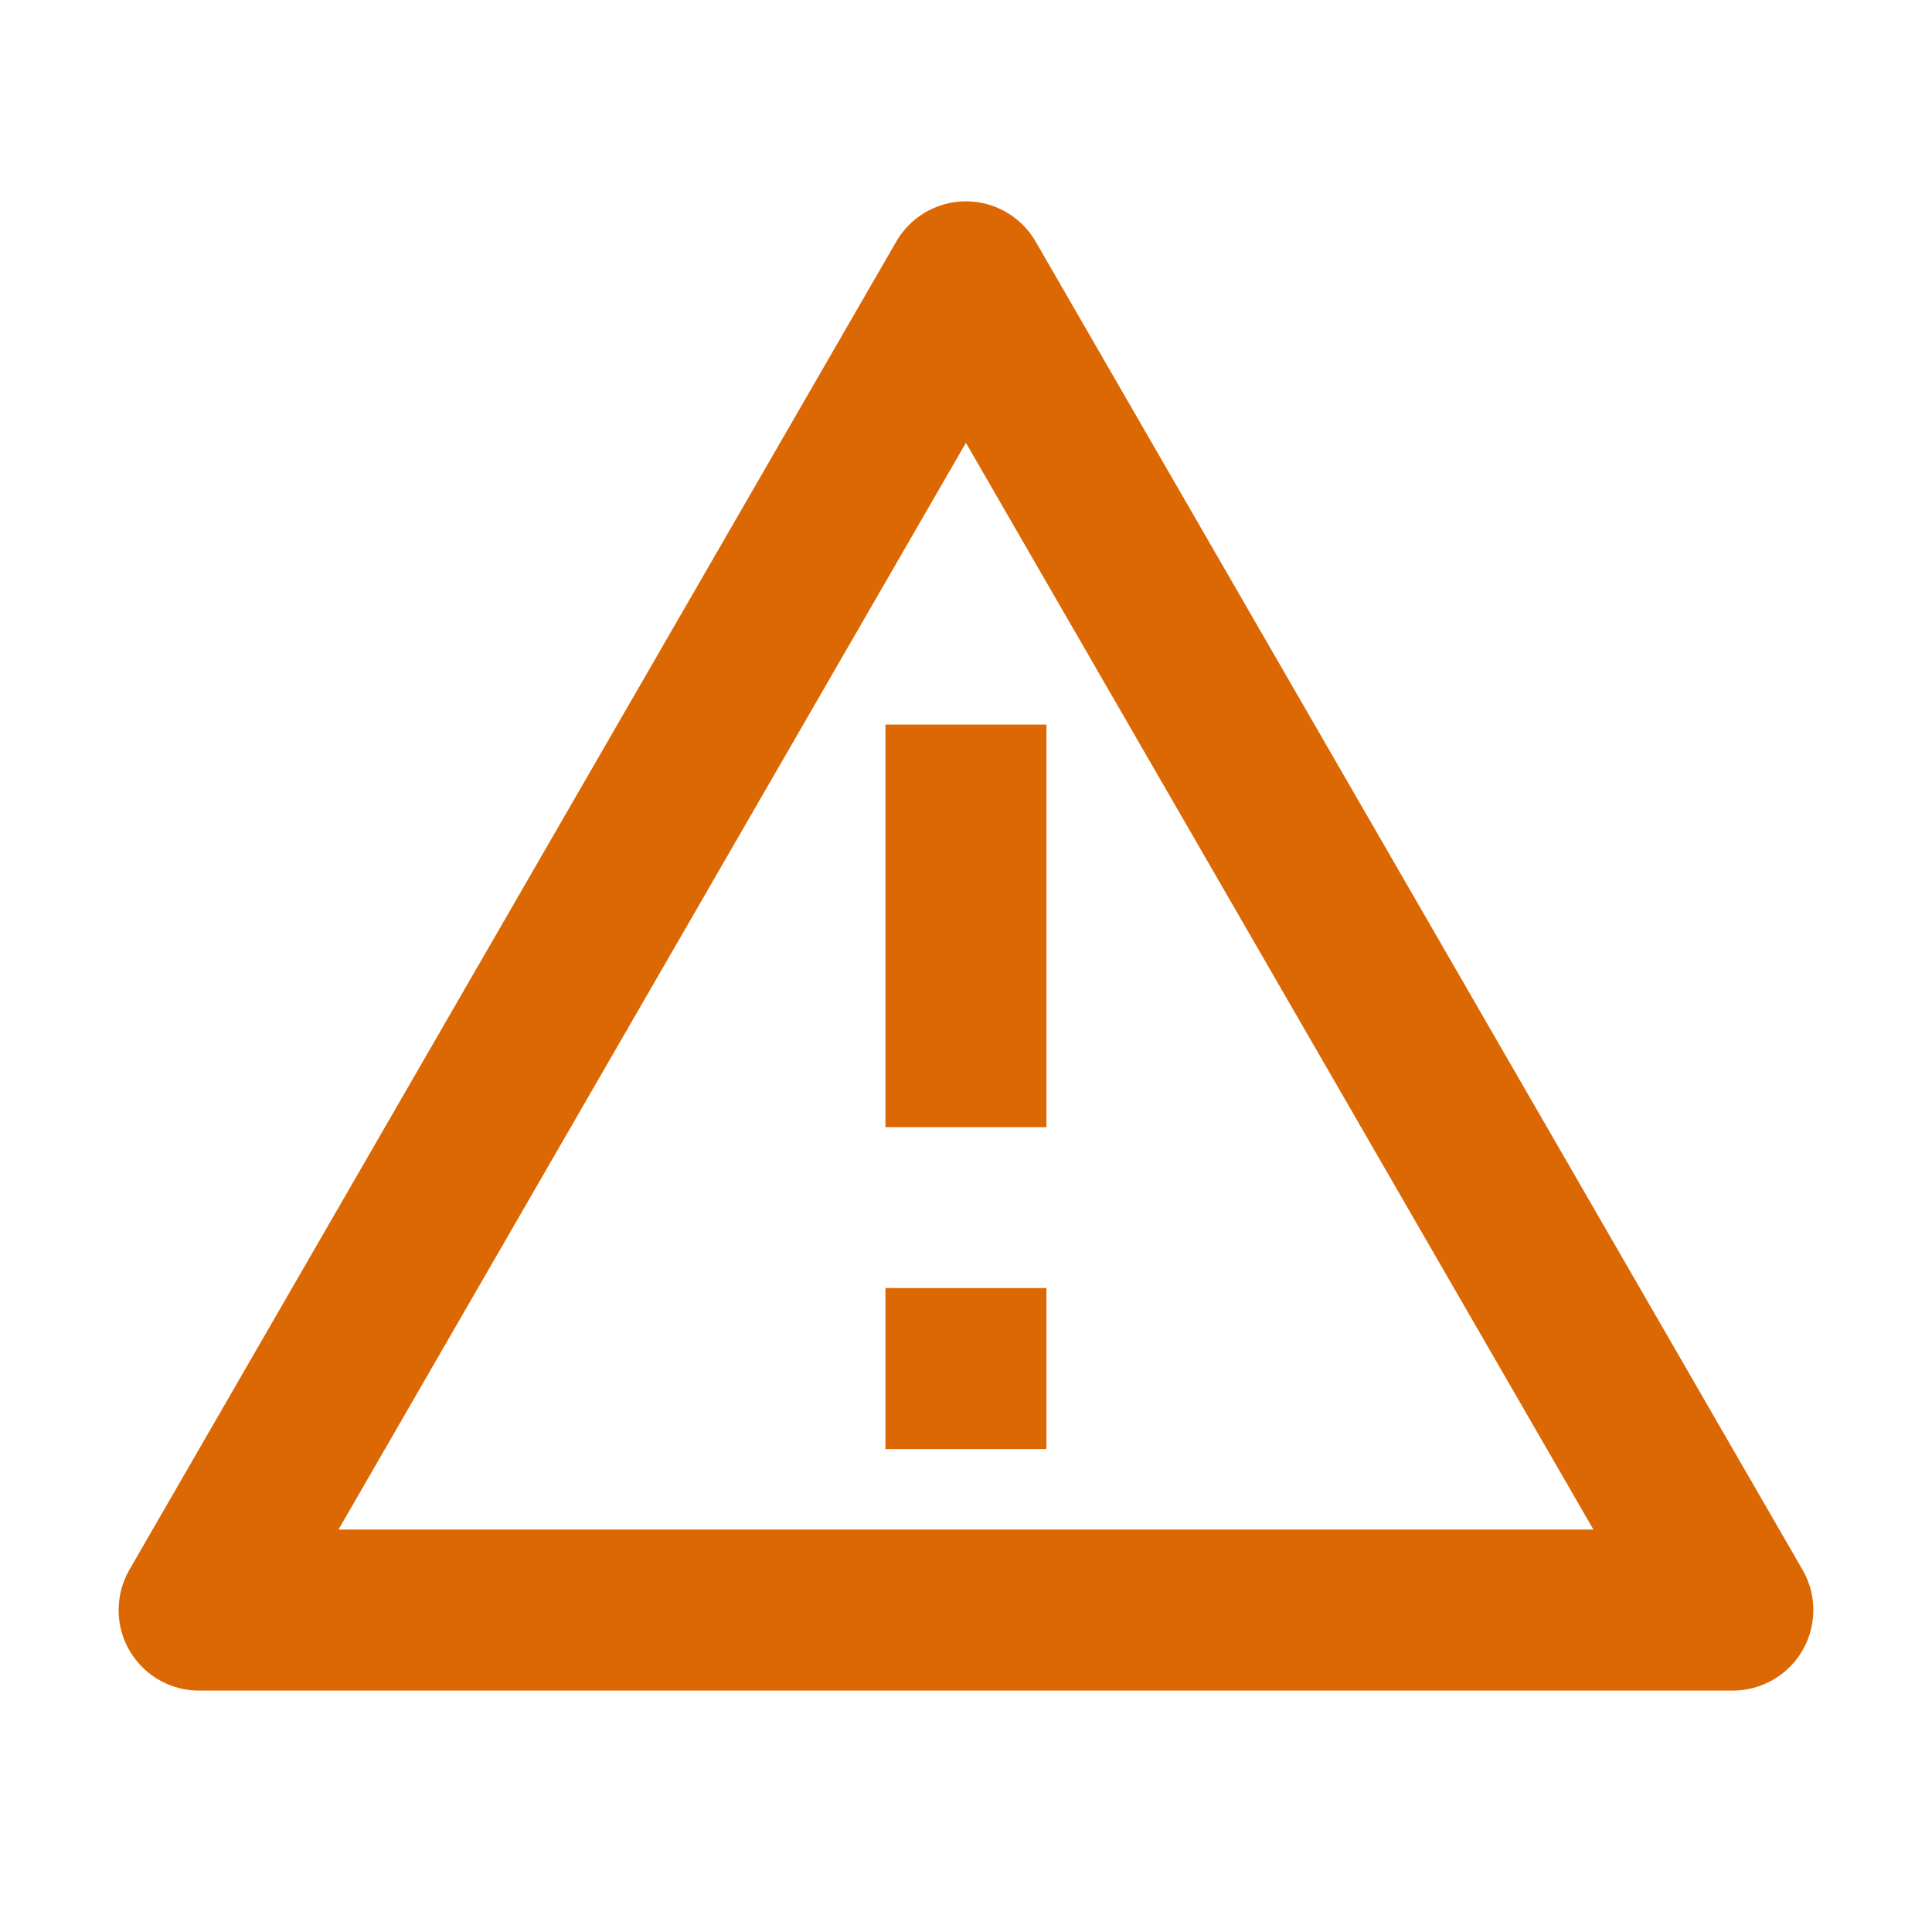 <svg width="20" height="20" viewBox="0 0 20 20" fill="none" xmlns="http://www.w3.org/2000/svg">
<path d="M10.721 2.501L18.66 16.251C18.89 16.649 18.753 17.159 18.355 17.389C18.228 17.462 18.084 17.501 17.938 17.501H2.061C1.601 17.501 1.228 17.128 1.228 16.668C1.228 16.521 1.266 16.378 1.339 16.251L9.278 2.501C9.508 2.102 10.018 1.966 10.416 2.196C10.543 2.269 10.648 2.374 10.721 2.501ZM3.504 15.834H16.495L9.999 4.584L3.504 15.834ZM9.166 13.334H10.833V15.001H9.166V13.334ZM9.166 7.501H10.833V11.668H9.166V7.501Z" fill="#DC6803"/>
</svg>

